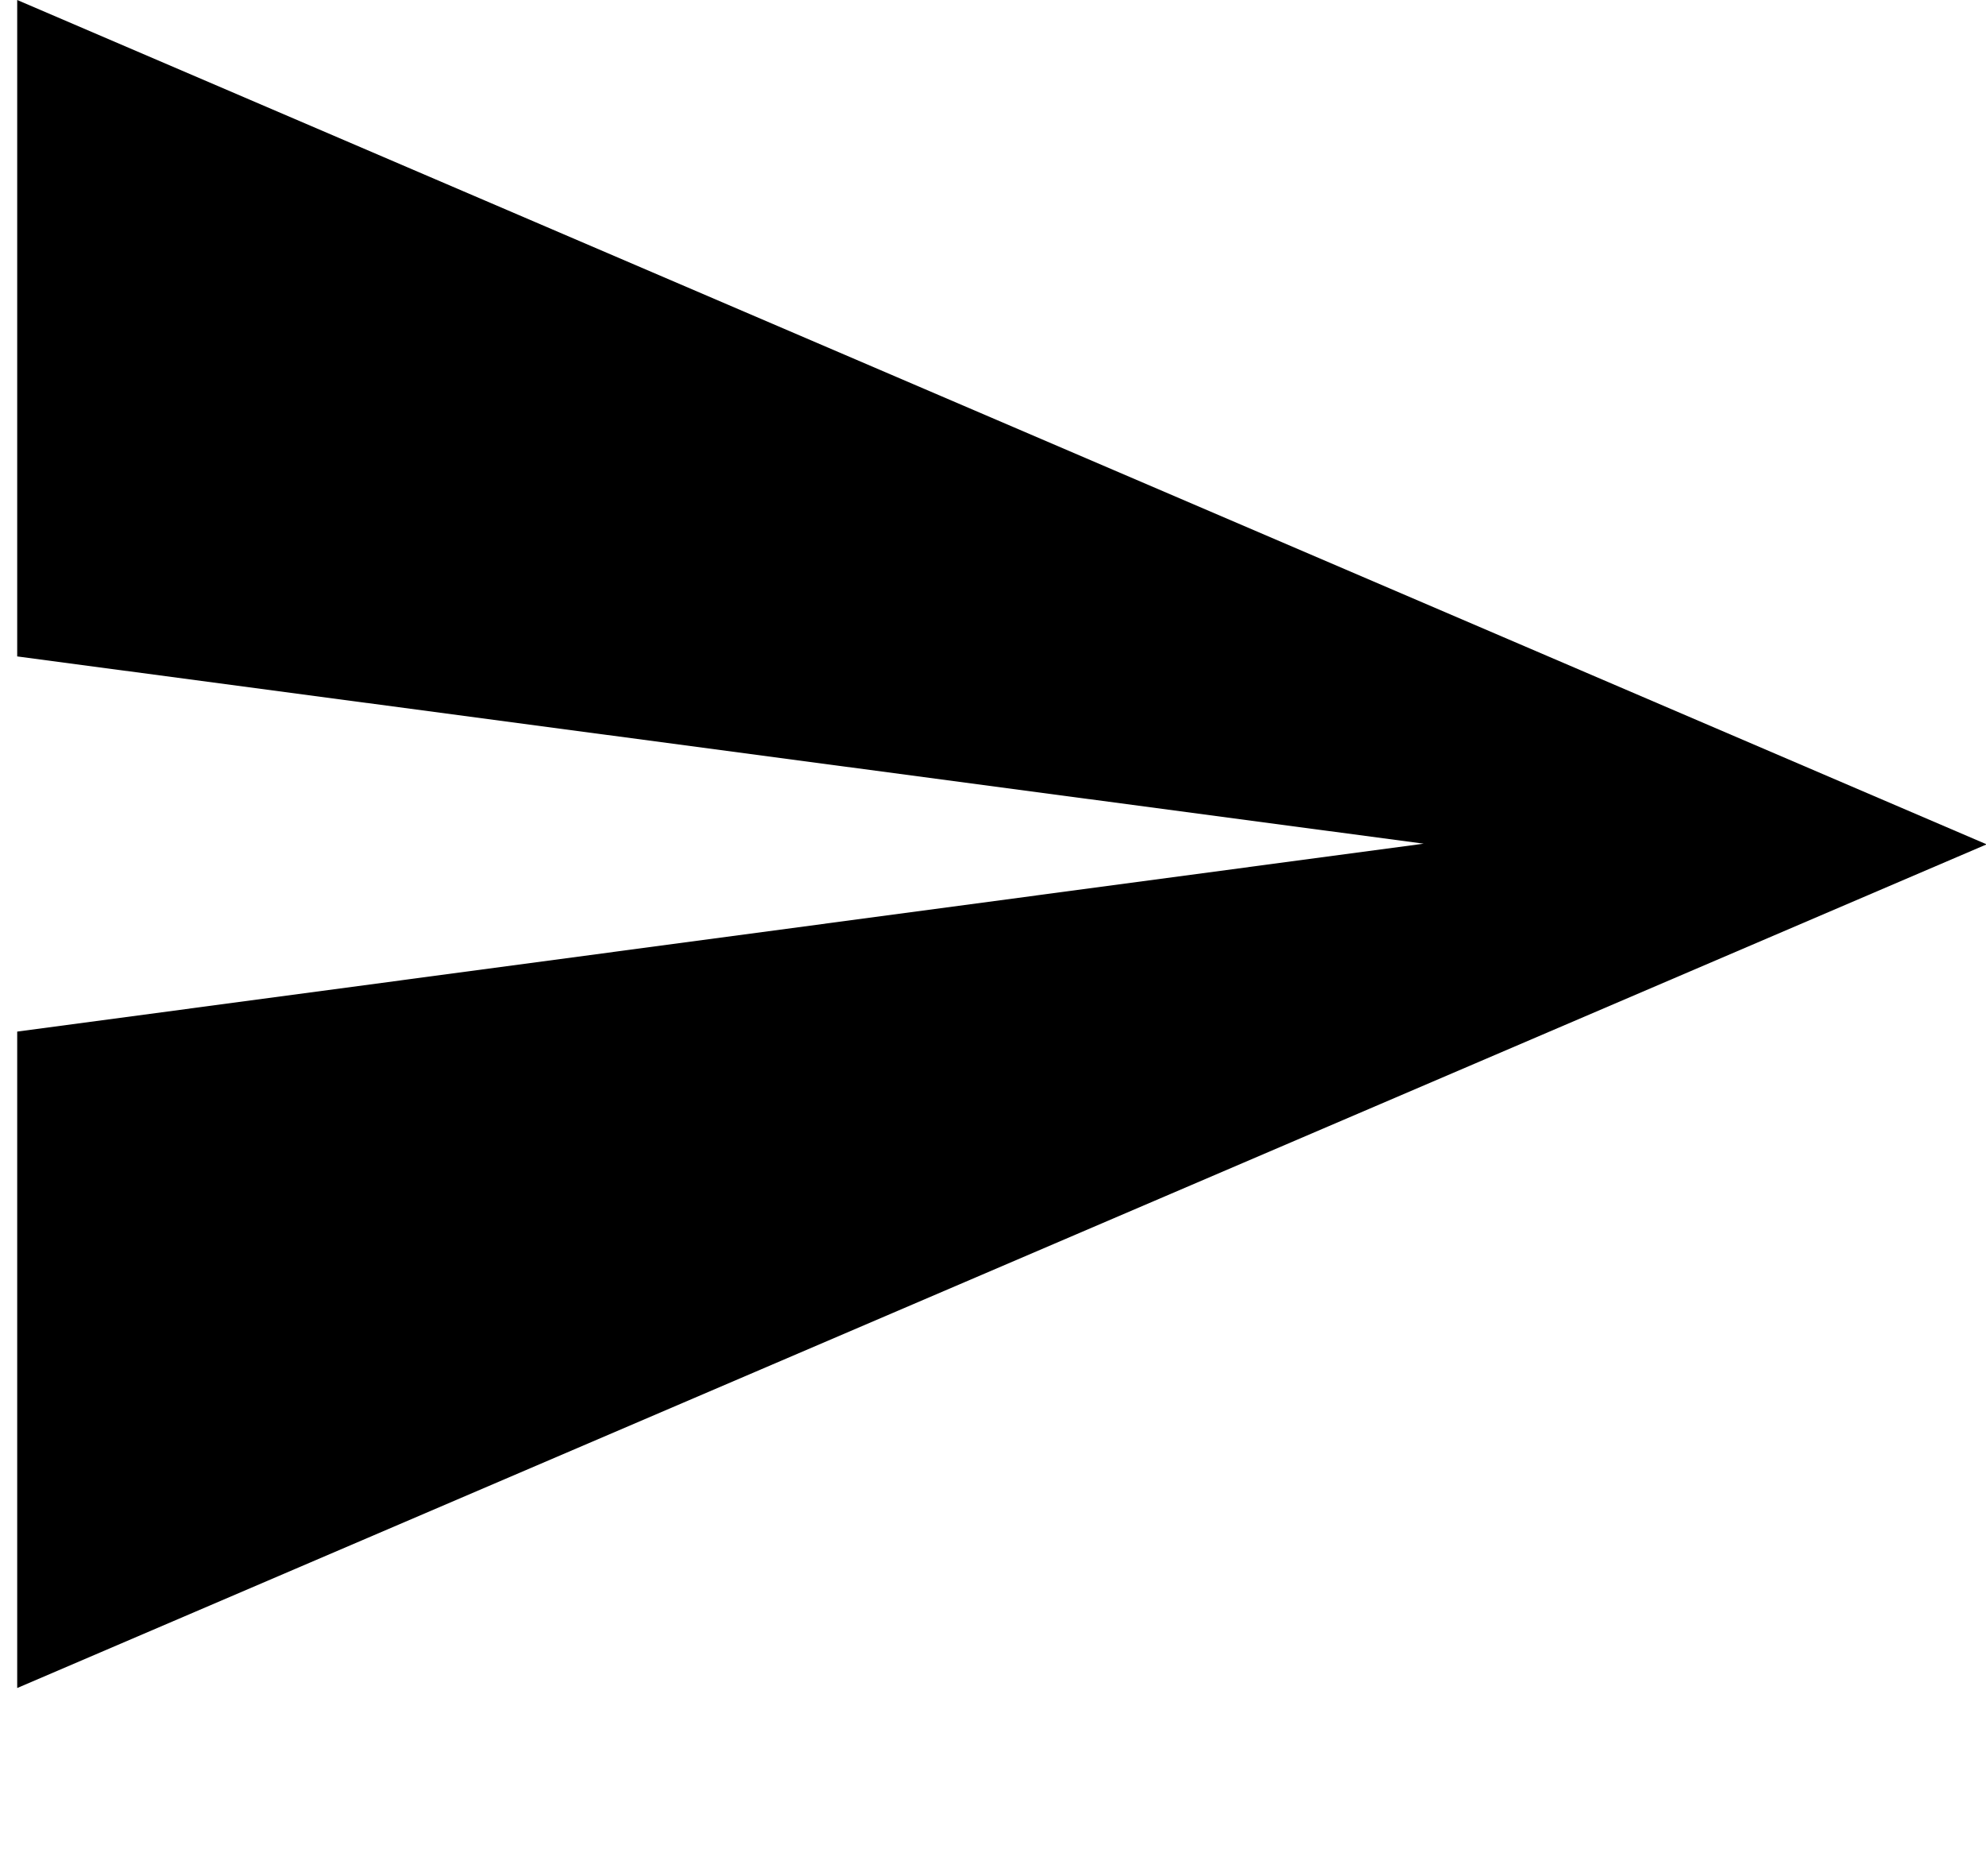 <?xml version="1.0" encoding="utf-8"?>
<!-- Generator: Adobe Illustrator 21.1.0, SVG Export Plug-In . SVG Version: 6.00 Build 0)  -->
<svg version="1.1" id="Layer_1" xmlns="http://www.w3.org/2000/svg" xmlns:xlink="http://www.w3.org/1999/xlink" x="0px" y="0px"
	 viewBox="0 0 300.2 283.5" style="enable-background:new 0 0 300.2 283.5;" xml:space="preserve">
<!--<style type="text/css">-->
	<!--.st0{clip-path:url(#SVGID_2_);}-->
<!--</style>-->
<g>
	<!--<g>-->
		<!--<defs>-->
			<!--<rect id="SVGID_1_" x="2.6" width="297.6" height="265.7"/>-->
		<!--</defs>-->
		<!--<clipPath id="SVGID_2_">-->
			<!--<use xlink:href="#SVGID_1_"  style="overflow:visible;"/>-->
		<!--</clipPath>-->
		<path class="st0" d="M2.6,255.1l297.7-127.5L2.6,0v99.2l212.6,28.3L2.6,155.9V255.1z M2.6,255.1"/>
	<!--</g>-->
</g>
</svg>
